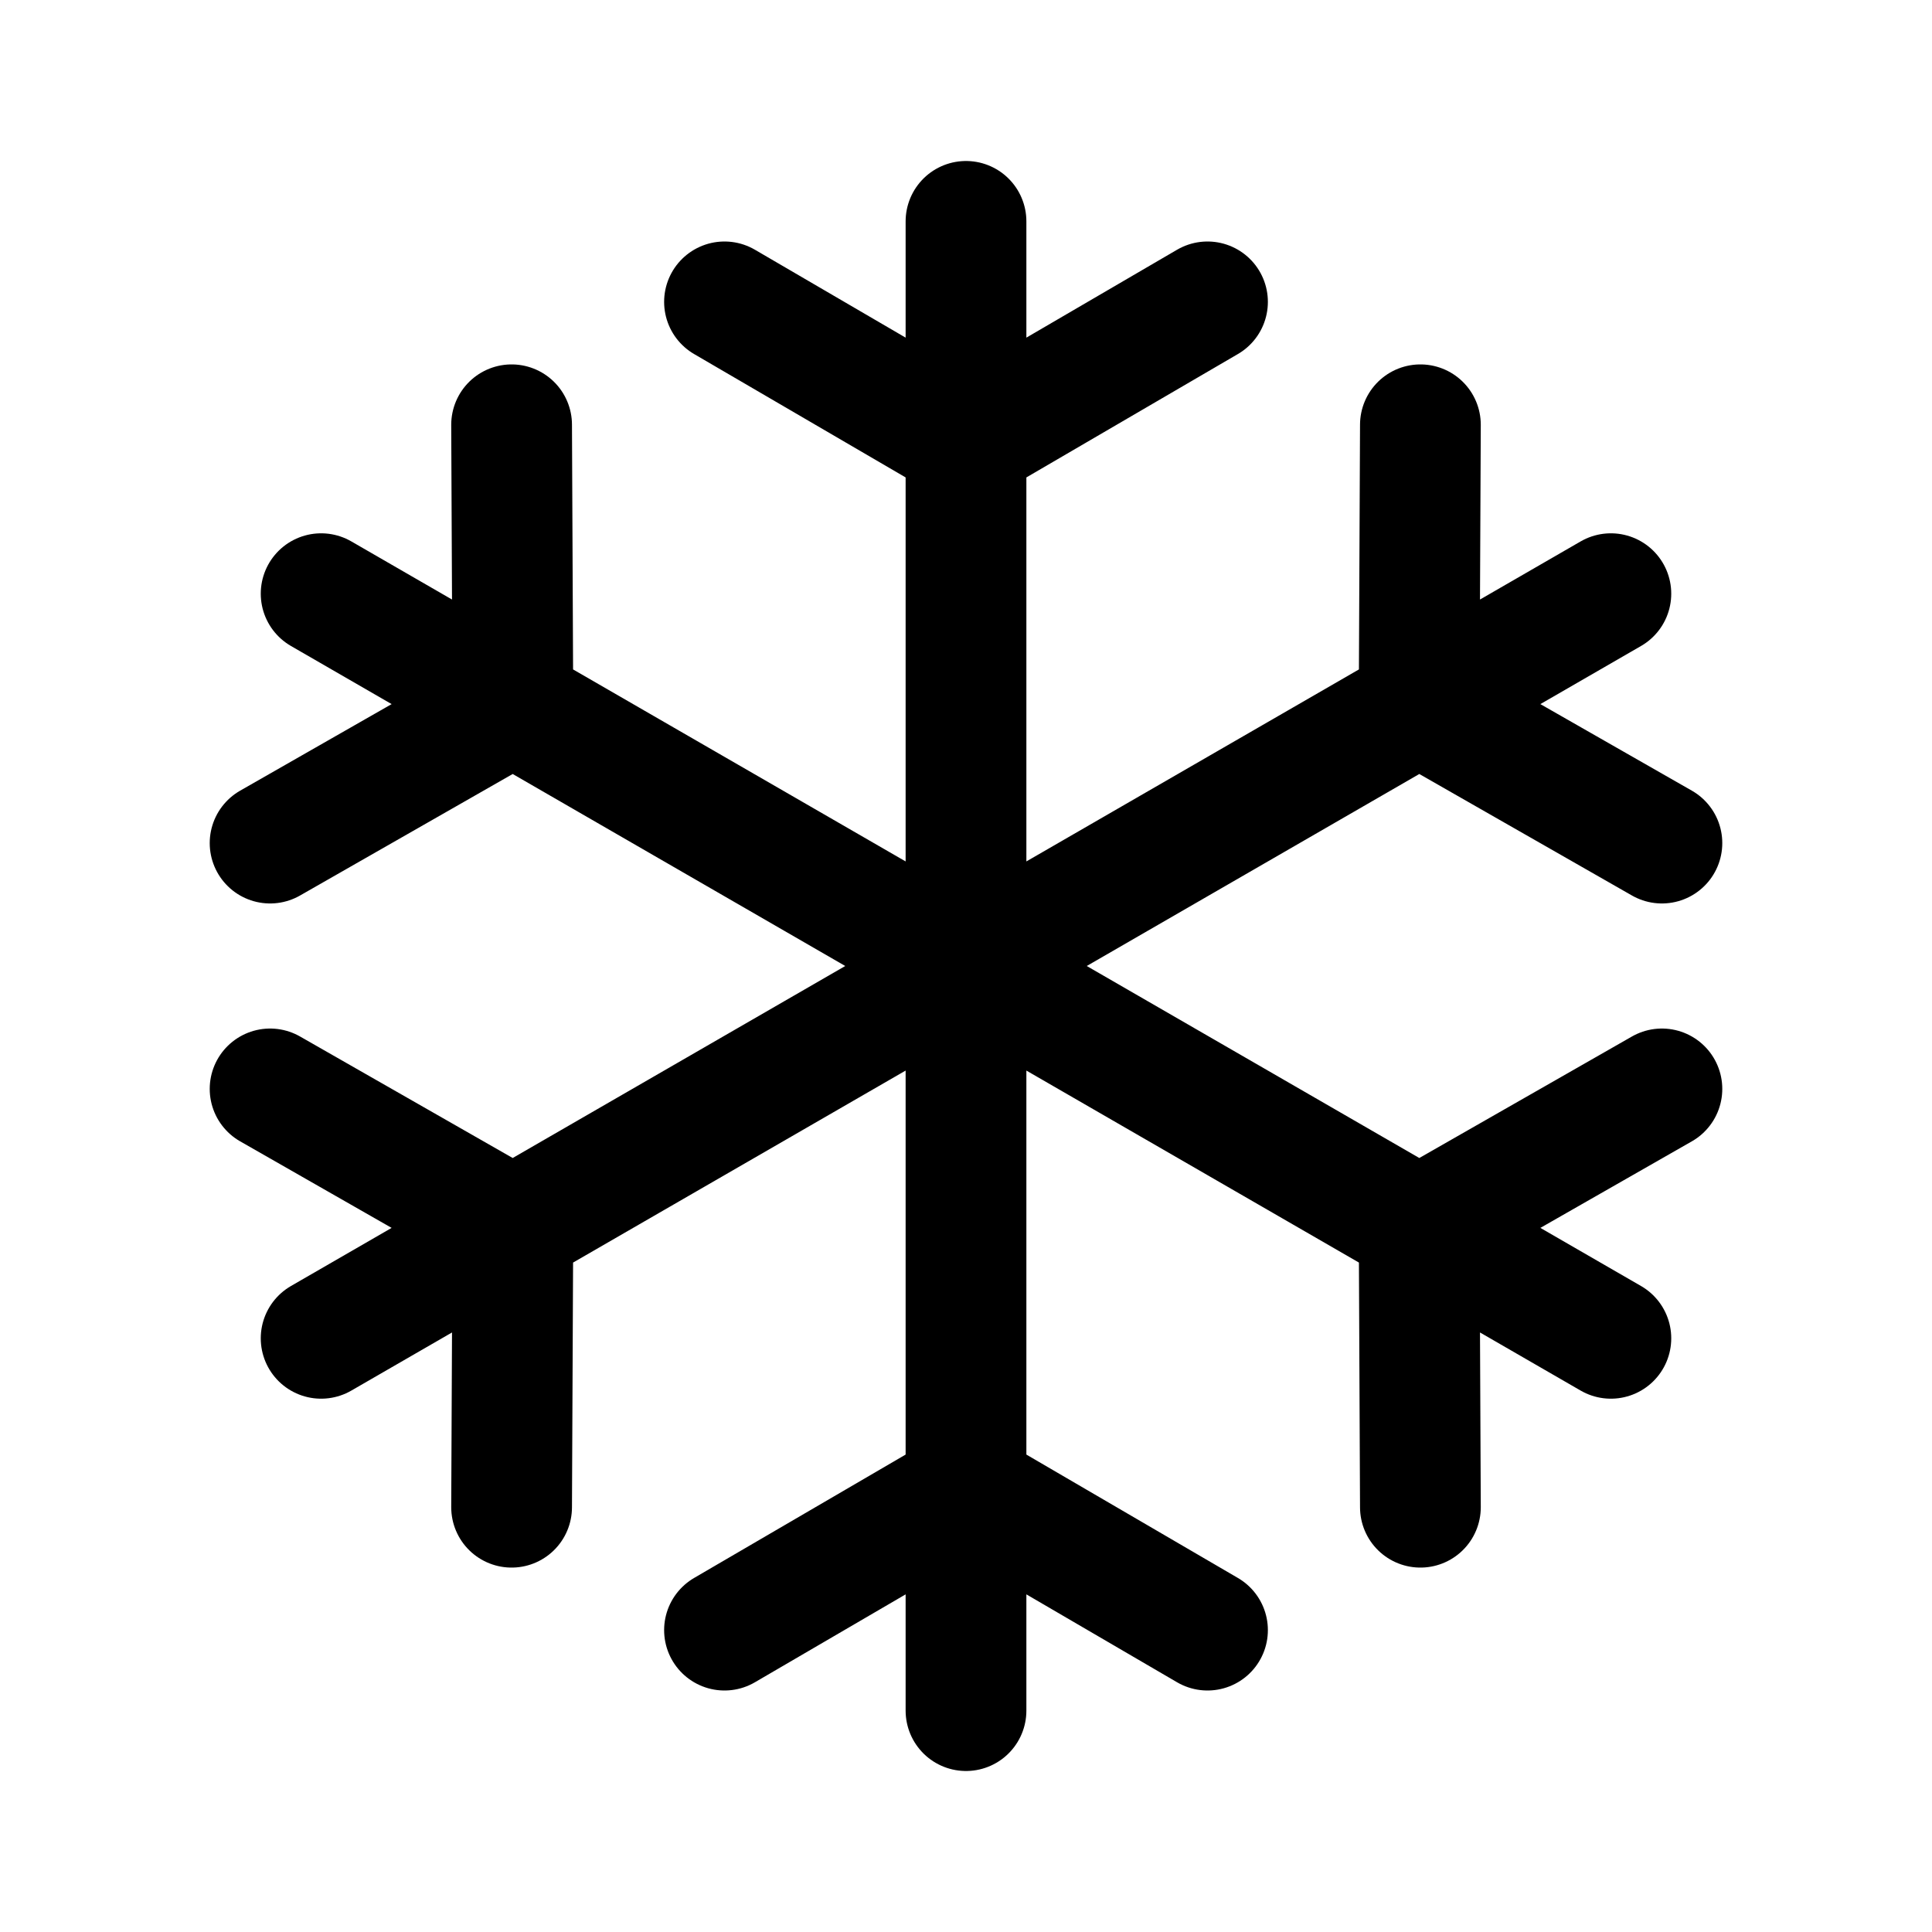 <svg xmlns="http://www.w3.org/2000/svg" width="192" height="192" fill="none"><path stroke="#000" stroke-linecap="round" stroke-linejoin="round" stroke-width="12" d="M96 22v148m64.086-111L31.914 133m128.172 0L31.914 59M120 162l-24-14-24 14m-21.158-12.215L50.967 122l-24.125-13.785m0-24.43L50.967 70l-.125-27.785M120 30 96 44 72 30m93.158 53.785L141.033 70l.125-27.785m0 107.57L141.033 122l24.125-13.785"/></svg>